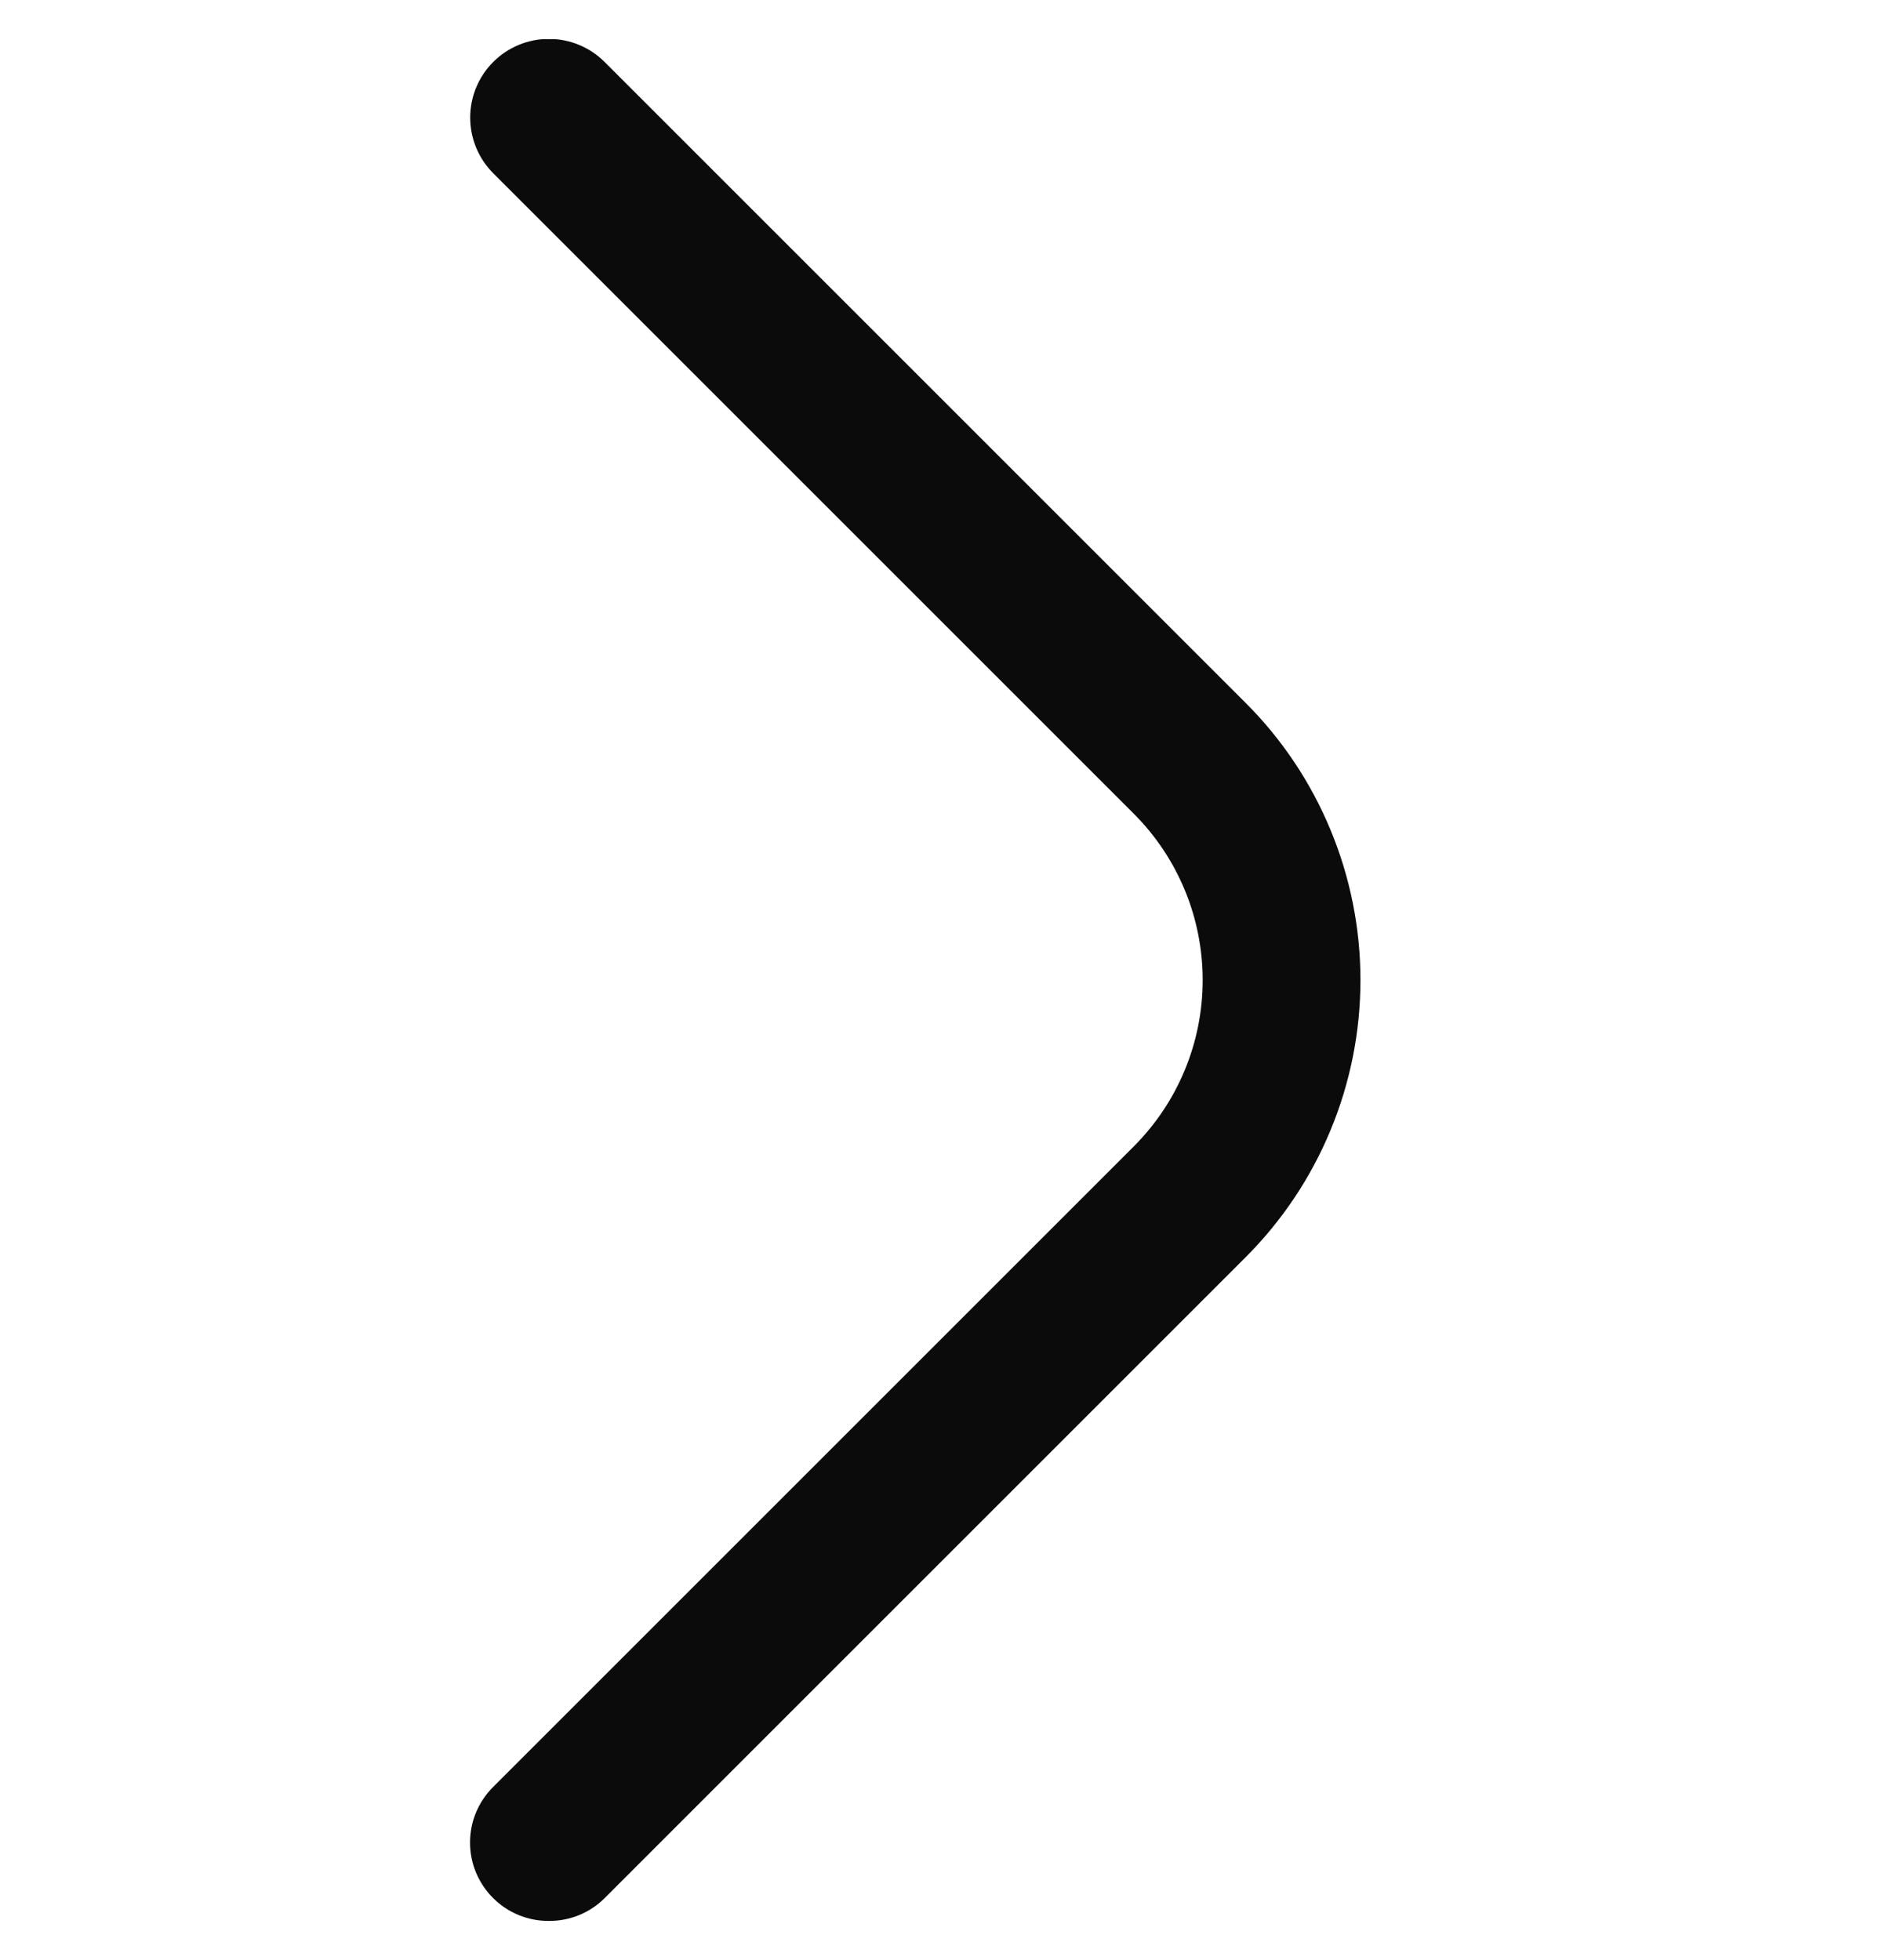 <svg width="24" height="25" viewBox="0 0 24 25" fill="none" xmlns="http://www.w3.org/2000/svg">
<g clip-path="url(#clip0_85_915)">
<path d="M7 24.5C6.868 24.501 6.738 24.476 6.616 24.426C6.494 24.376 6.383 24.303 6.29 24.21C6.196 24.117 6.122 24.006 6.071 23.885C6.02 23.763 5.994 23.632 5.994 23.5C5.994 23.368 6.02 23.237 6.071 23.115C6.122 22.994 6.196 22.883 6.29 22.79L14.46 14.62C15.022 14.057 15.337 13.295 15.337 12.5C15.337 11.705 15.022 10.943 14.46 10.38L6.29 2.21C6.102 2.022 5.996 1.766 5.996 1.5C5.996 1.234 6.102 0.978 6.29 0.79C6.478 0.602 6.734 0.496 7 0.496C7.266 0.496 7.522 0.602 7.71 0.79L15.88 8.96C16.346 9.424 16.715 9.976 16.967 10.584C17.219 11.191 17.349 11.842 17.349 12.5C17.349 13.158 17.219 13.809 16.967 14.416C16.715 15.024 16.346 15.575 15.88 16.04L7.71 24.21C7.617 24.303 7.506 24.376 7.384 24.426C7.262 24.476 7.132 24.501 7 24.5Z" fill="#0B0B0B"/>
</g>
<defs>
<clipPath id="clip0_85_915">
<rect width="24" height="24" fill="white" transform="translate(0 0.5)"/>
</clipPath>
</defs>
</svg>
